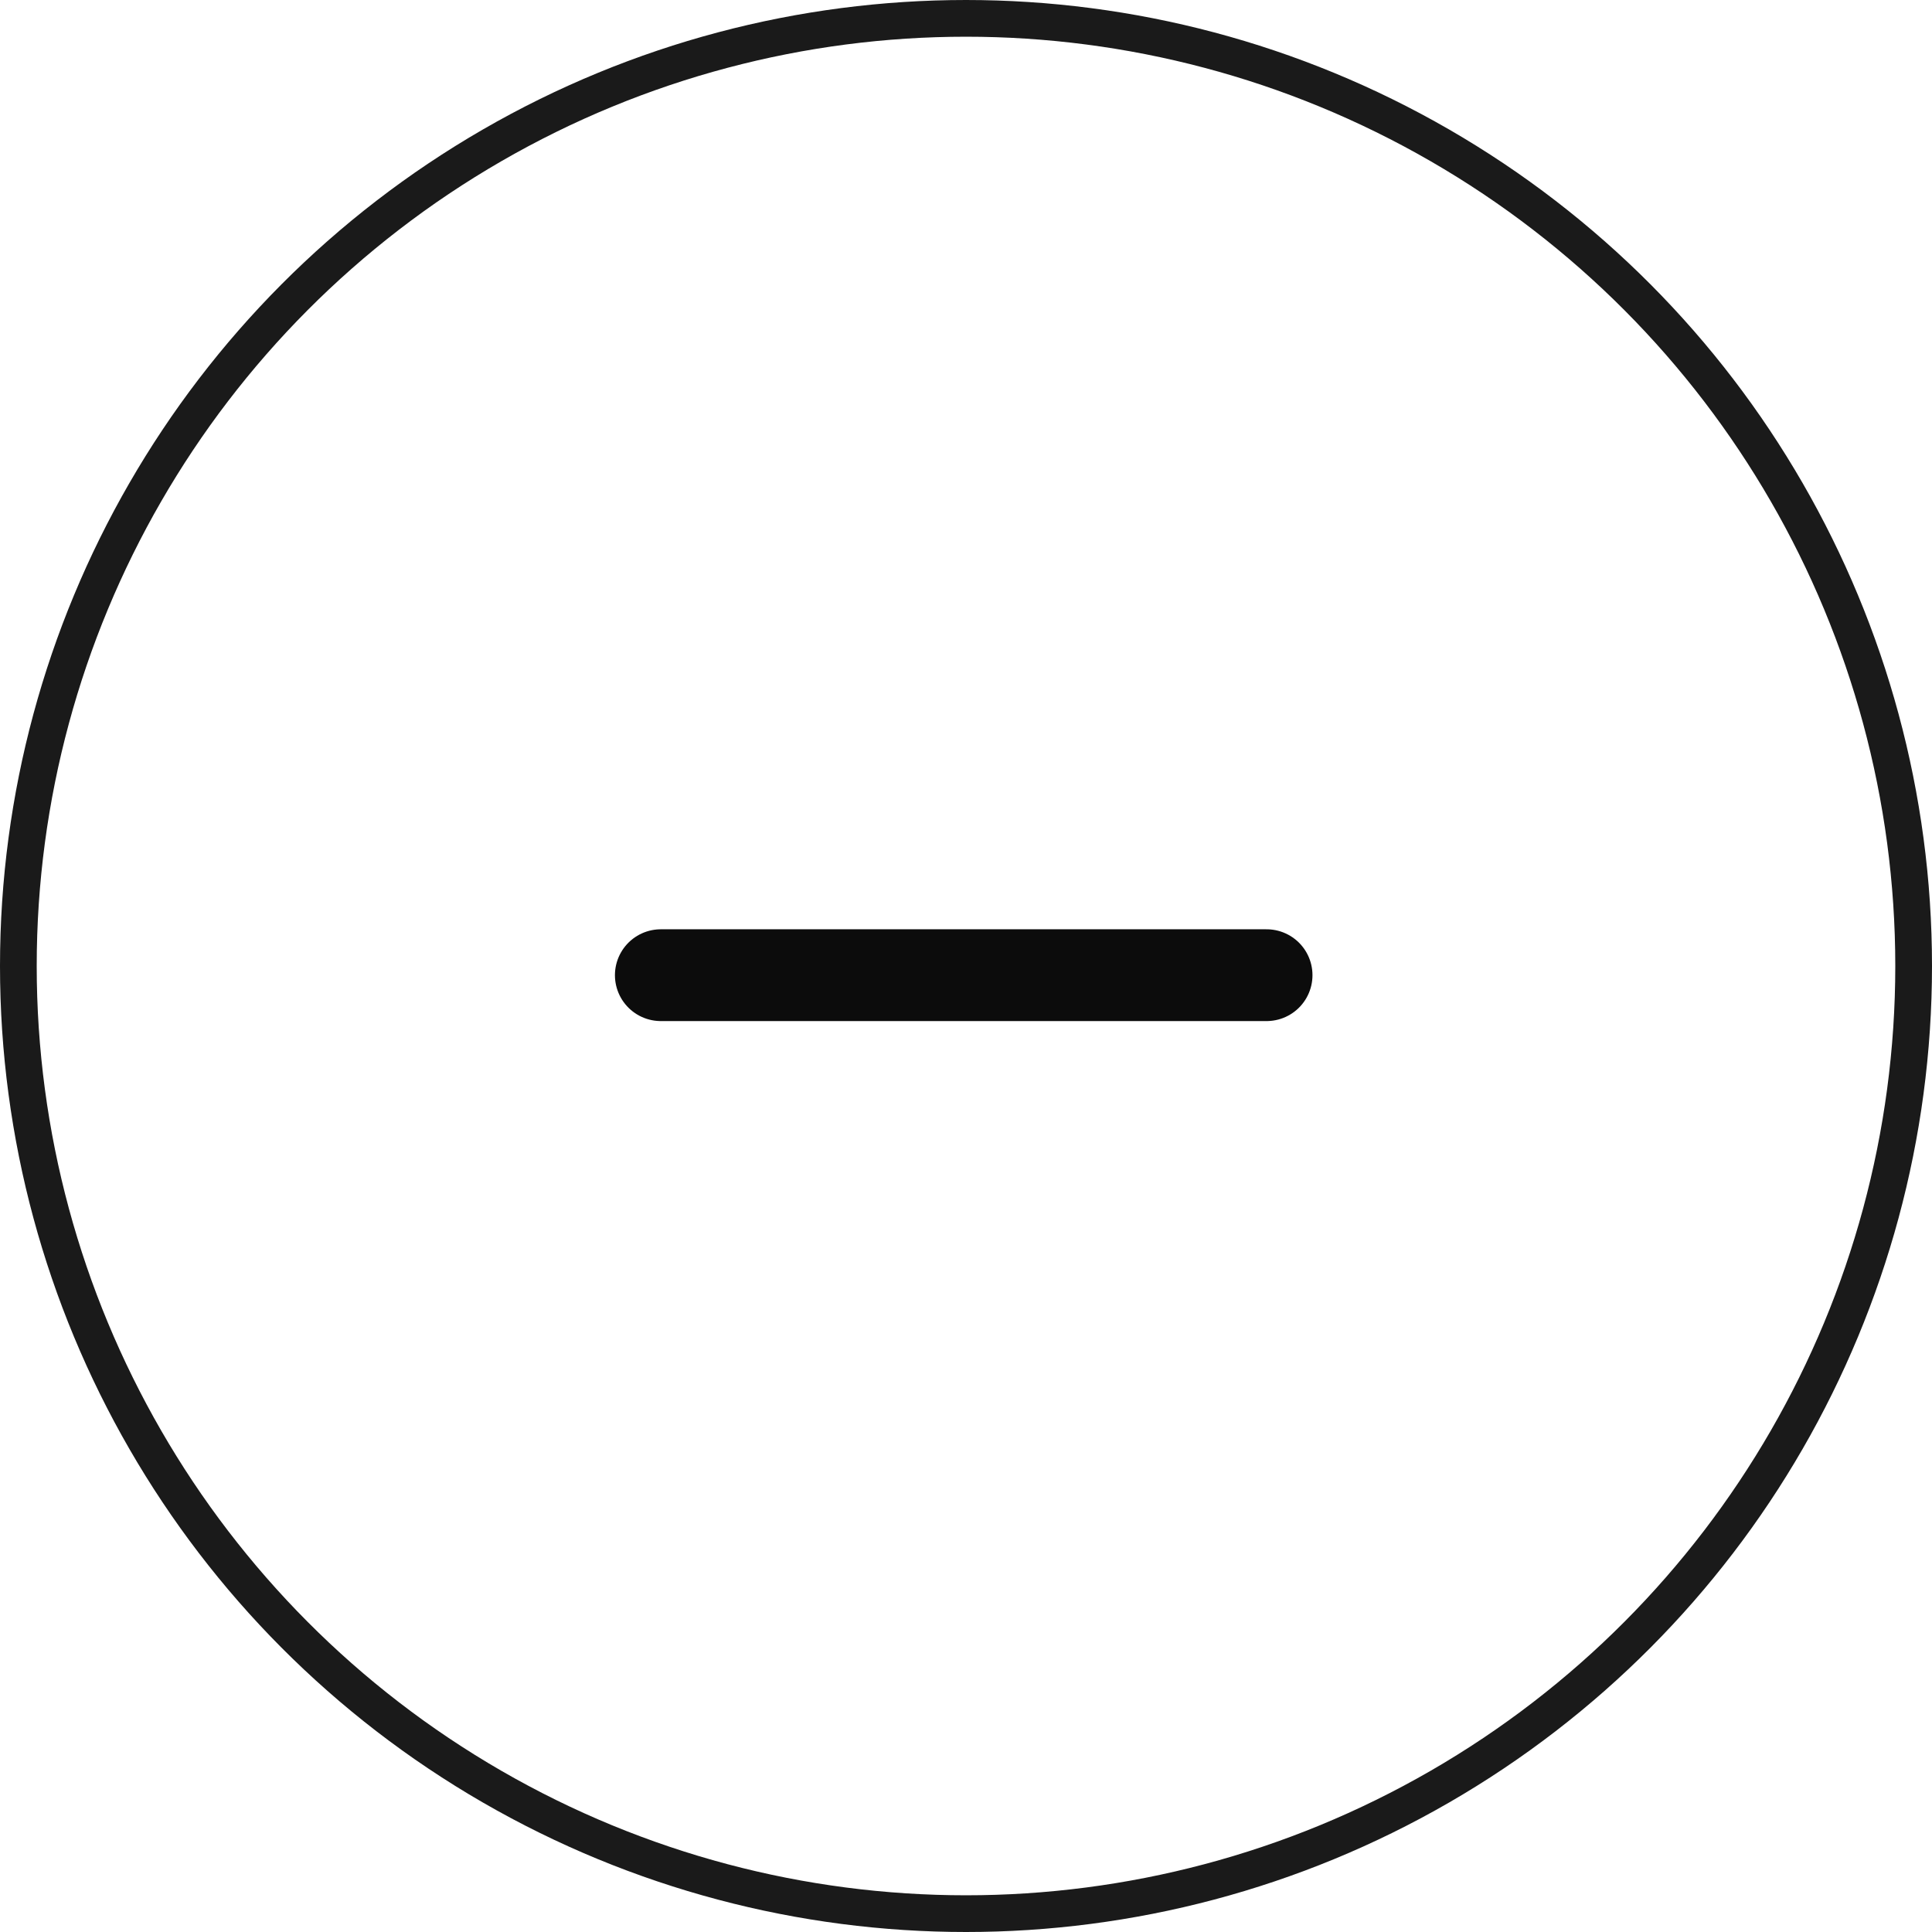 <svg id="Capa_1" data-name="Capa 1" xmlns="http://www.w3.org/2000/svg" viewBox="0 0 210.5 210.5"><defs><style>.cls-1,.cls-2,.cls-3{fill:none;}.cls-1{stroke:#1a1a1a;stroke-width:4px;}.cls-1,.cls-3{stroke-miterlimit:10;}.cls-3{stroke:#0c0c0c;stroke-linecap:round;stroke-width:10px;}</style></defs><title>menos</title><circle class="cls-1" cx="105.25" cy="105.25" r="103.25"/><line class="cls-2" x1="57" y1="99" x2="157" y2="99"/><line class="cls-3" x1="72" y1="106.25" x2="138" y2="106.25"/></svg>